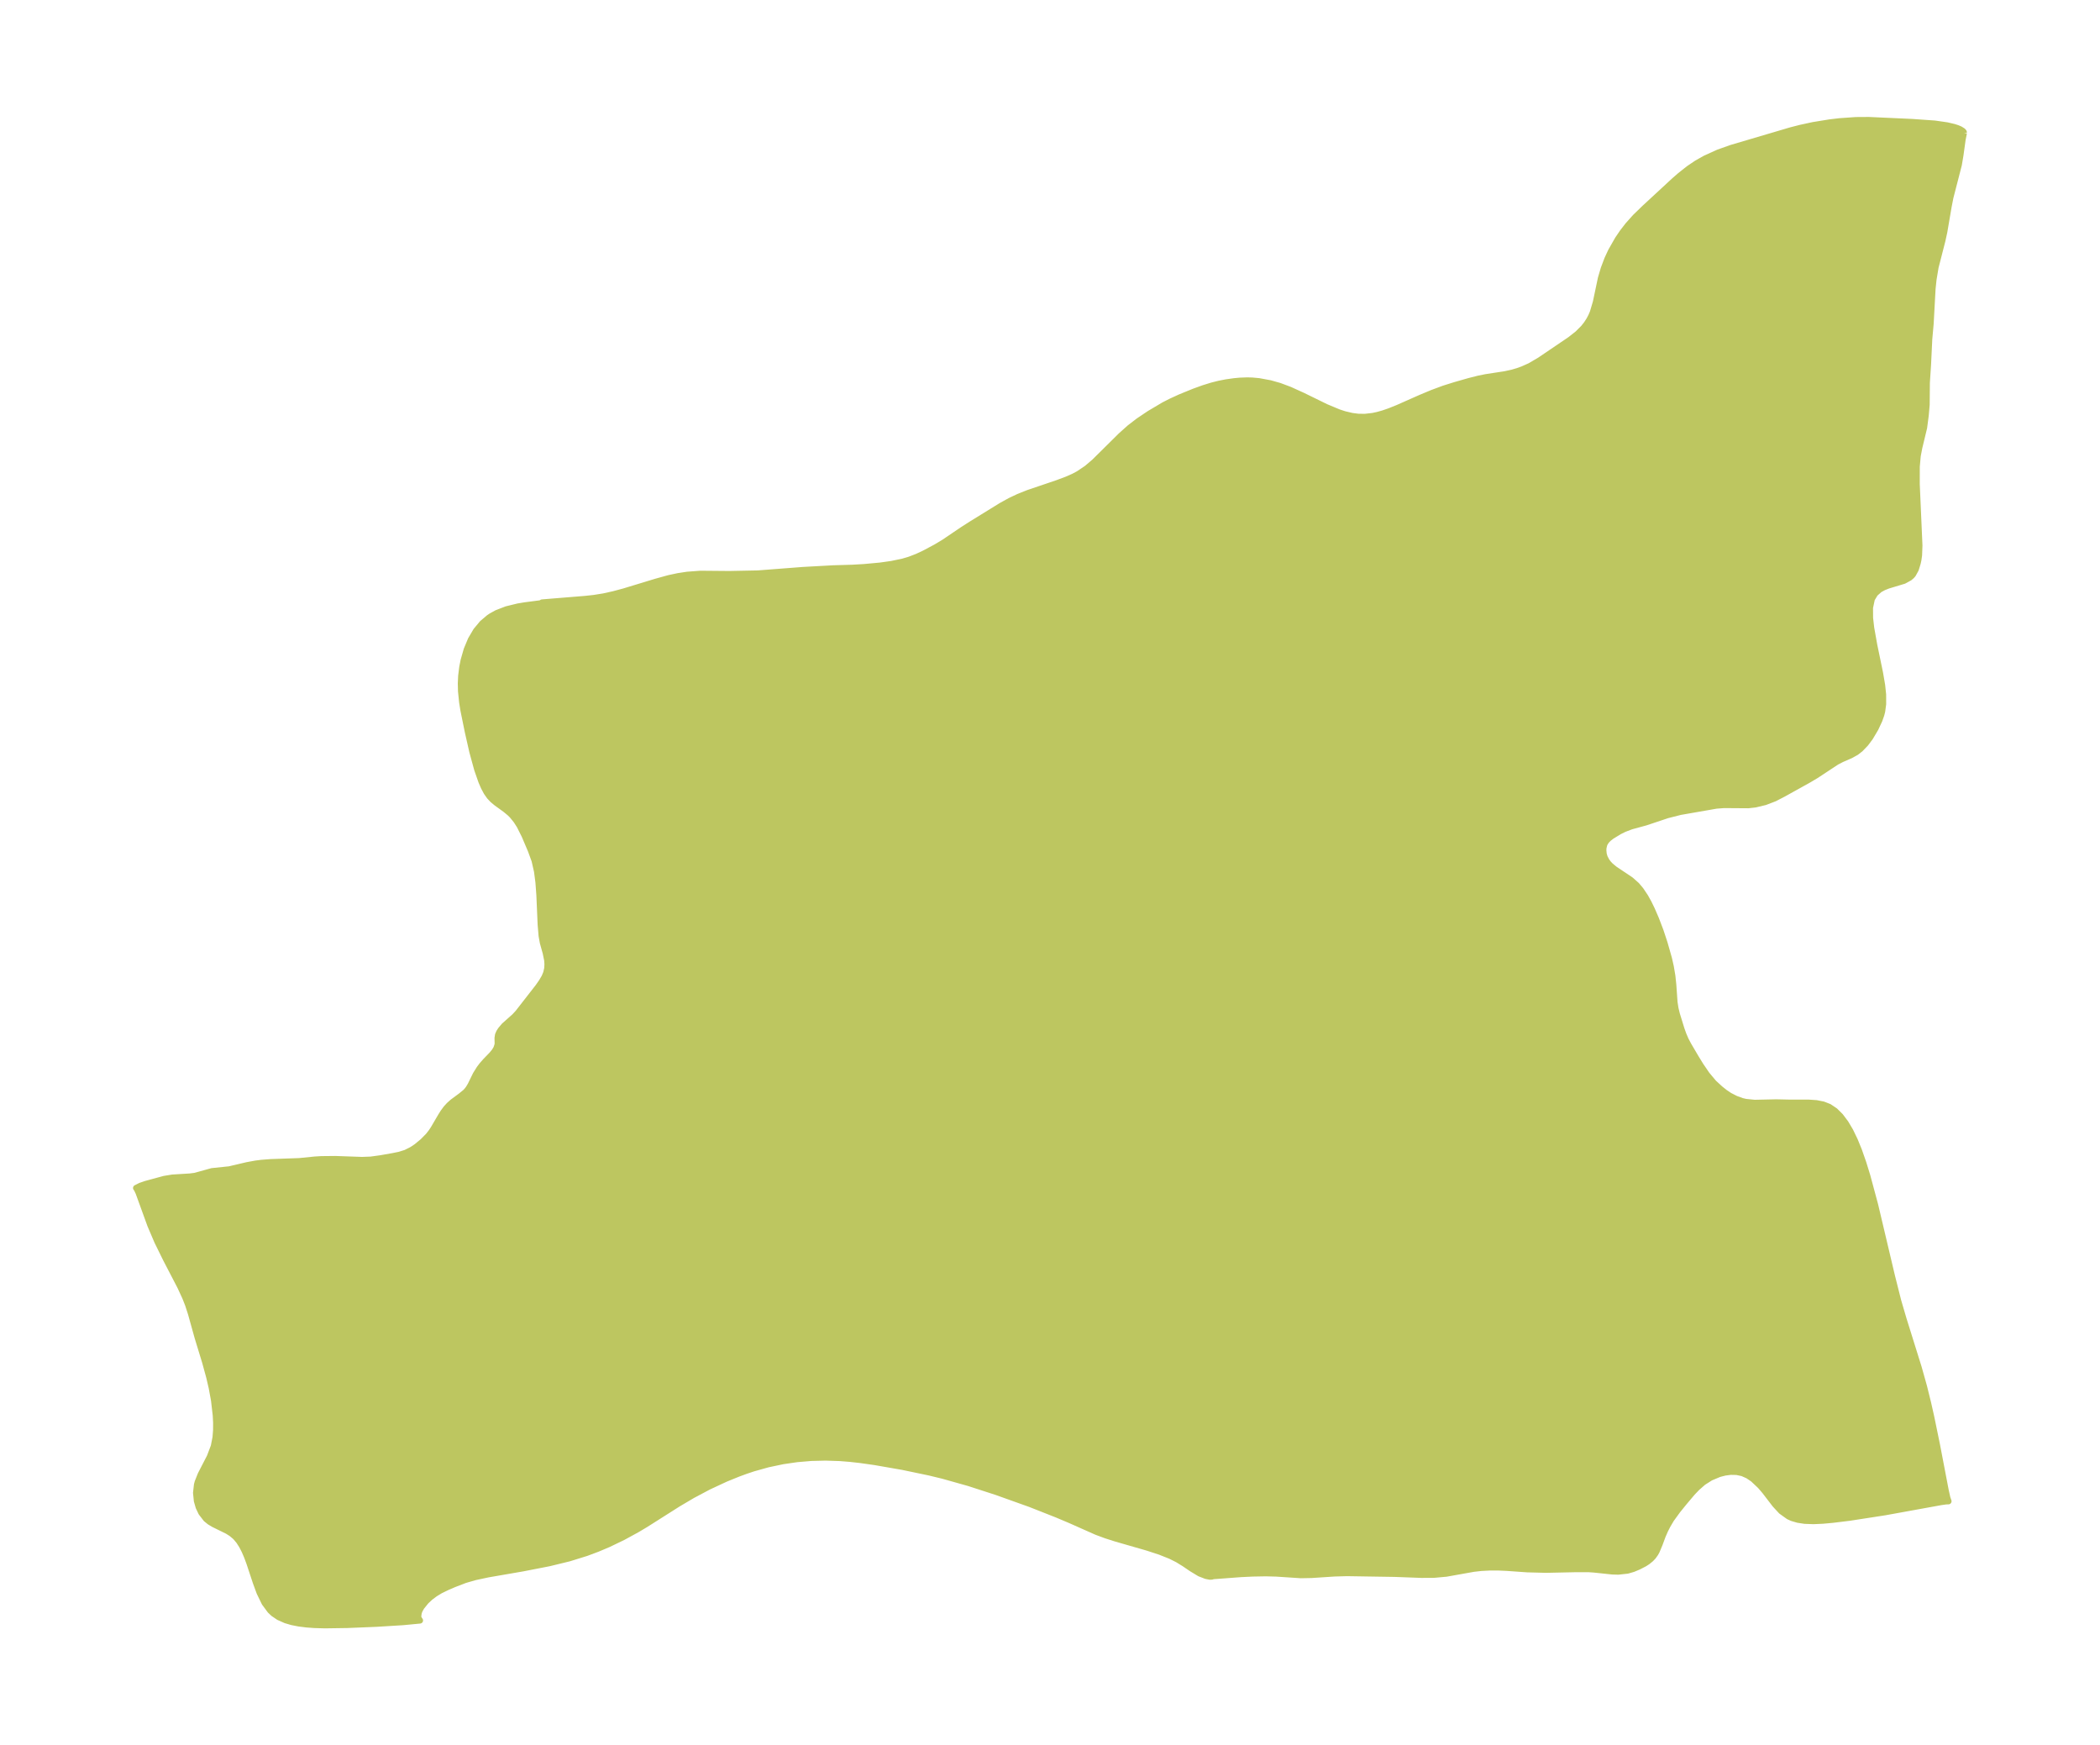 <?xml version="1.0" encoding="UTF-8"?>
<!DOCTYPE svg  PUBLIC '-//W3C//DTD SVG 1.1//EN'  'http://www.w3.org/Graphics/SVG/1.1/DTD/svg11.dtd'>
<svg width="337.58pt" height="280.51pt" version="1.1" viewBox="0 0 337.58 280.51" xmlns="http://www.w3.org/2000/svg" xmlns:xlink="http://www.w3.org/1999/xlink">
 <defs>
  <style type="text/css">*{stroke-linejoin: round; stroke-linecap: butt}</style>
 </defs>
 <g id="figure_1">
  <g id="patch_1">
   <path d="m0 280.51h337.58v-280.51h-337.58v280.51z" fill="none"/>
  </g>
  <g id="axes_1">
   <g id="PatchCollection_1">
    <defs>
     <path id="m6219232f91" d="m315.69-259.12-0.204 1.004-0.347 2.508-0.264 1.572-1.352 5.244-0.287 1.461-0.696 4.074-0.303 1.392-1.105 4.313-0.323 1.939-0.16 1.516-0.309 5.635-0.222 2.472-0.195 4.085-0.19 2.891-0.032 3.554-0.149 1.698-0.259 1.98-0.771 3.197-0.257 1.342-0.154 1.72-0.004 2.825 0.433 9.861-0.059 1.572-0.111 0.764-0.112 0.512-0.307 0.987-0.447 0.812-0.218 0.247-0.333 0.283-0.892 0.488-2.556 0.771-0.715 0.285-0.639 0.348-0.735 0.652-0.527 0.88-0.296 1.4 0.01 1.639 0.179 1.588 0.492 2.764 0.932 4.501 0.337 1.959 0.158 1.507 0.004 1.526-0.155 1.16-0.145 0.568-0.3 0.851-0.63 1.349-0.85 1.433-0.732 0.981-0.836 0.869-0.677 0.528-0.918 0.507-1.425 0.621-0.817 0.425-3.289 2.168-1.173 0.698-4.086 2.27-1.423 0.736-1.508 0.578-1.586 0.38-1.114 0.125-3.906-0.027-1.252 0.097-5.784 1.009-2.08 0.528-3.481 1.163-2.315 0.632-1.117 0.423-0.768 0.38-1.257 0.764-0.514 0.398-0.34 0.356-0.23 0.341-0.124 0.268-0.128 0.55-0.019 0.378 0.06 0.604 0.16 0.541 0.321 0.601 0.282 0.376 0.329 0.349 0.656 0.547 2.604 1.747 0.953 0.847 0.652 0.776 0.72 1.075 0.534 0.957 0.525 1.074 0.675 1.561 0.717 1.88 0.652 1.975 0.704 2.471 0.301 1.329 0.249 1.473 0.149 1.408 0.197 2.799 0.155 1.018 0.231 0.95 0.73 2.366 0.317 0.885 0.366 0.855 0.429 0.815 1.199 2.039 0.77 1.255 1.004 1.472 1.113 1.329 1.034 0.953 0.741 0.589 0.769 0.517 1.001 0.511 0.995 0.362 0.613 0.143 1.422 0.144 3.465-0.076 2.051 0.045 3.126 5.54e-4 1.295 0.087 1.099 0.219 0.935 0.367 0.951 0.638 0.861 0.854 0.837 1.114 0.758 1.281 0.73 1.511 0.663 1.632 0.697 1.992 0.643 2.084 1.254 4.658 2.719 11.493 0.994 3.941 0.848 2.895 2.442 7.817 0.847 3.019 0.665 2.684 0.498 2.21 0.917 4.449 1.417 7.391 0.264 1.191 0.185 0.527-0.39 0.012-0.805 0.114-9.007 1.634-5.701 0.882-2.701 0.33-1.596 0.146-1.514 0.067-1.393-0.053-1.087-0.165-0.934-0.275-0.563-0.254-1.176-0.844-0.988-1.066-1.663-2.166-0.719-0.84-1.158-1.091-0.828-0.562-0.886-0.395-0.929-0.195-0.969-0.02-0.92 0.118-0.92 0.237-1.394 0.585-1.18 0.748-1.003 0.88-0.759 0.793-1.321 1.567-1.04 1.282-1.039 1.431-0.589 1.001-0.387 0.764-0.376 0.86-0.505 1.362-0.473 1.13-0.197 0.356-0.362 0.509-0.367 0.387-0.548 0.444-0.473 0.305-0.967 0.499-0.859 0.358-0.914 0.267-1.49 0.16-0.935-0.027-2.946-0.311-0.919-0.062-1.994 0.002-4.816 0.103-3.027-0.079-3.271-0.232-1.432-0.062-1.246 9.5e-5 -1.448 0.076-1.221 0.139-4.394 0.785-1.954 0.177-2.041 0.011-4.279-0.159-7.677-0.122-1.99 0.057-3.709 0.243-1.704 0.033-3.981-0.262-1.671-0.043-2.068 0.038-1.915 0.091-4.527 0.338-0.119 0.062-0.346 0.018-0.63-0.123-1.018-0.395-1.273-0.769-1.168-0.795-1.088-0.671-1.139-0.571-1.694-0.677-2.059-0.672-5.087-1.465-1.553-0.498-1.514-0.561-4.25-1.887-2.087-0.882-4.32-1.704-5.408-1.933-4.45-1.442-4.151-1.169-2.188-0.531-4.3-0.899-4.486-0.781-2.38-0.336-1.632-0.182-1.632-0.129-2.291-0.074-2.286 0.056-2.291 0.194-2.273 0.331-2.4 0.505-2.364 0.661-1.212 0.405-1.202 0.442-1.992 0.809-2.744 1.274-2.597 1.378-2.319 1.369-5.254 3.33-1.387 0.826-2.255 1.23-2.316 1.115-1.76 0.745-1.791 0.67-2.77 0.861-3.2 0.779-4.213 0.823-5.619 0.971-2.08 0.444-1.619 0.465-1.726 0.663-1.032 0.439-1.214 0.587-0.84 0.511-0.763 0.57-0.706 0.656-0.723 0.9-0.289 0.507-0.156 0.404-0.086 0.583 0.05 0.336 0.238 0.352-2.714 0.26-4.28 0.264-4.681 0.192-3.602 0.053-1.675-0.048-1.29-0.094-1.222-0.155-1.098-0.217-1.016-0.298-1.114-0.496-0.858-0.581-0.521-0.493-0.891-1.209-0.806-1.658-0.611-1.663-1.021-3.087-0.39-1.05-0.389-0.905-0.429-0.835-0.496-0.772-0.559-0.656-0.612-0.516-0.657-0.418-2.247-1.104-0.62-0.374-0.571-0.464-0.766-0.996-0.427-0.903-0.285-0.994-0.131-1.291 0.146-1.313 0.116-0.428 0.485-1.214 1.468-2.846 0.638-1.688 0.276-1.414 0.093-1.166 0.006-1.214-0.06-1.176-0.277-2.394-0.376-2.046-0.399-1.714-0.661-2.417-1.2-3.928-1.08-3.875-0.467-1.443-0.457-1.157-0.792-1.717-2.306-4.441-1.388-2.827-1.117-2.614-1.893-5.216-0.313-0.662-0.086-0.086 0.704-0.354 0.828-0.285 2.982-0.812 1.326-0.216 2.801-0.172 0.836-0.107 2.71-0.753 2.805-0.293 2.869-0.674 1.352-0.248 0.938-0.121 1.489-0.115 4.576-0.161 2.533-0.255 1.024-0.062 2.232-0.023 4.303 0.151 1.418-0.053 1.589-0.218 2.013-0.355 0.995-0.203 1.02-0.318 1.02-0.514 0.703-0.471 1.026-0.846 0.896-0.911 0.477-0.611 0.349-0.526 1.189-2.033 0.363-0.58 0.484-0.656 0.461-0.507 0.565-0.509 1.313-0.968 0.745-0.607 0.25-0.264 0.275-0.359 0.316-0.531 0.831-1.7 0.584-0.938 0.438-0.579 0.542-0.617 1.018-1.05 0.443-0.544 0.29-0.485 0.177-0.536 0.03-0.247-0.02-0.866 0.078-0.501 0.189-0.435 0.258-0.398 0.549-0.645 1.647-1.465 0.575-0.621 3.218-4.133 0.585-0.835 0.446-0.761 0.284-0.678 0.161-0.729 0.037-0.67-0.042-0.629-0.243-1.196-0.458-1.64-0.195-1.077-0.154-1.817-0.206-4.759-0.152-2.053-0.229-1.751-0.395-1.736-0.605-1.656-1.01-2.374-0.798-1.589-0.53-0.828-0.671-0.824-0.382-0.374-0.705-0.582-1.459-1.058-0.591-0.497-0.488-0.519-0.472-0.672-0.439-0.818-0.388-0.893-0.684-1.957-0.776-2.833-0.738-3.259-0.696-3.42-0.211-1.308-0.176-1.741-0.032-1.246 0.055-1.221 0.175-1.411 0.221-1.112 0.495-1.719 0.672-1.606 0.836-1.417 0.988-1.188 1.075-0.912 0.343-0.231 0.915-0.506 1.562-0.603 1.851-0.452 1.099-0.183 2.417-0.314 0.341-0.084 0.005-0.067 6.898-0.562 1.416-0.153 1.573-0.25 1.643-0.366 1.649-0.442 5.118-1.557 2.102-0.581 1.481-0.316 1.444-0.22 2.108-0.161 4.654 0.041 4.593-0.09 7.301-0.561 4.817-0.265 3.085-0.091 1.879-0.109 2.565-0.236 1.848-0.26 1.758-0.365 1.171-0.344 1.198-0.464 1.198-0.562 1.848-0.987 1.293-0.778 2.959-2.003 1.432-0.917 4.775-2.944 1.427-0.79 1.352-0.64 1.582-0.632 4.595-1.556 1.59-0.594 1.078-0.475 0.803-0.425 1.35-0.911 1.216-1.035 4.245-4.201 1.414-1.268 1.427-1.097 1.756-1.18 2.319-1.374 1.159-0.591 1.495-0.685 2.223-0.905 1.48-0.535 1.371-0.425 1.123-0.283 1.17-0.23 1.317-0.185 0.89-0.081 1.175-0.042 0.812 0.023 1.056 0.097 1.815 0.336 1.491 0.422 1.639 0.613 2.087 0.948 3.745 1.831 2.01 0.841 0.931 0.308 1.231 0.293 1.027 0.132 1.079 0.013 1.258-0.145 0.764-0.163 0.875-0.245 1.048-0.361 1.312-0.526 3.685-1.632 1.867-0.78 1.902-0.705 1.736-0.545 2.3-0.658 1.548-0.391 1.121-0.225 3.105-0.478 1.147-0.251 0.884-0.259 0.817-0.295 1.177-0.528 1.579-0.929 4.88-3.309 1.199-0.944 0.939-0.941 0.487-0.615 0.432-0.666 0.314-0.599 0.261-0.614 0.488-1.642 0.808-3.838 0.456-1.552 0.583-1.542 0.587-1.262 1.091-1.916 0.766-1.127 0.862-1.114 1.175-1.315 1.498-1.453 4.76-4.401 0.929-0.81 1.4-1.11 1.287-0.87 1.344-0.762 2.135-0.97 2.083-0.74 9.581-2.83 1.532-0.393 2.014-0.438 2.714-0.441 1.588-0.187 2.617-0.182 2.055-0.013 6.957 0.318 3.638 0.256 1.971 0.283 1.126 0.264 0.525 0.169 0.446 0.187 0.44 0.272 0.153 0.176 0.004 0.174" stroke="#bdc660"/>
    </defs>
    <g clip-path="url(#p65716cda83)">
     <use y="280.512" fill="#bdc660" stroke="#bdc660" xlink:href="#m6219232f91"/>
    </g>
   </g>
  </g>
 </g>
 <defs>
  <clipPath id="p65716cda83">
   <rect x="7.2" y="7.2" width="323.18" height="266.11"/>
  </clipPath>
 </defs>
</svg>
